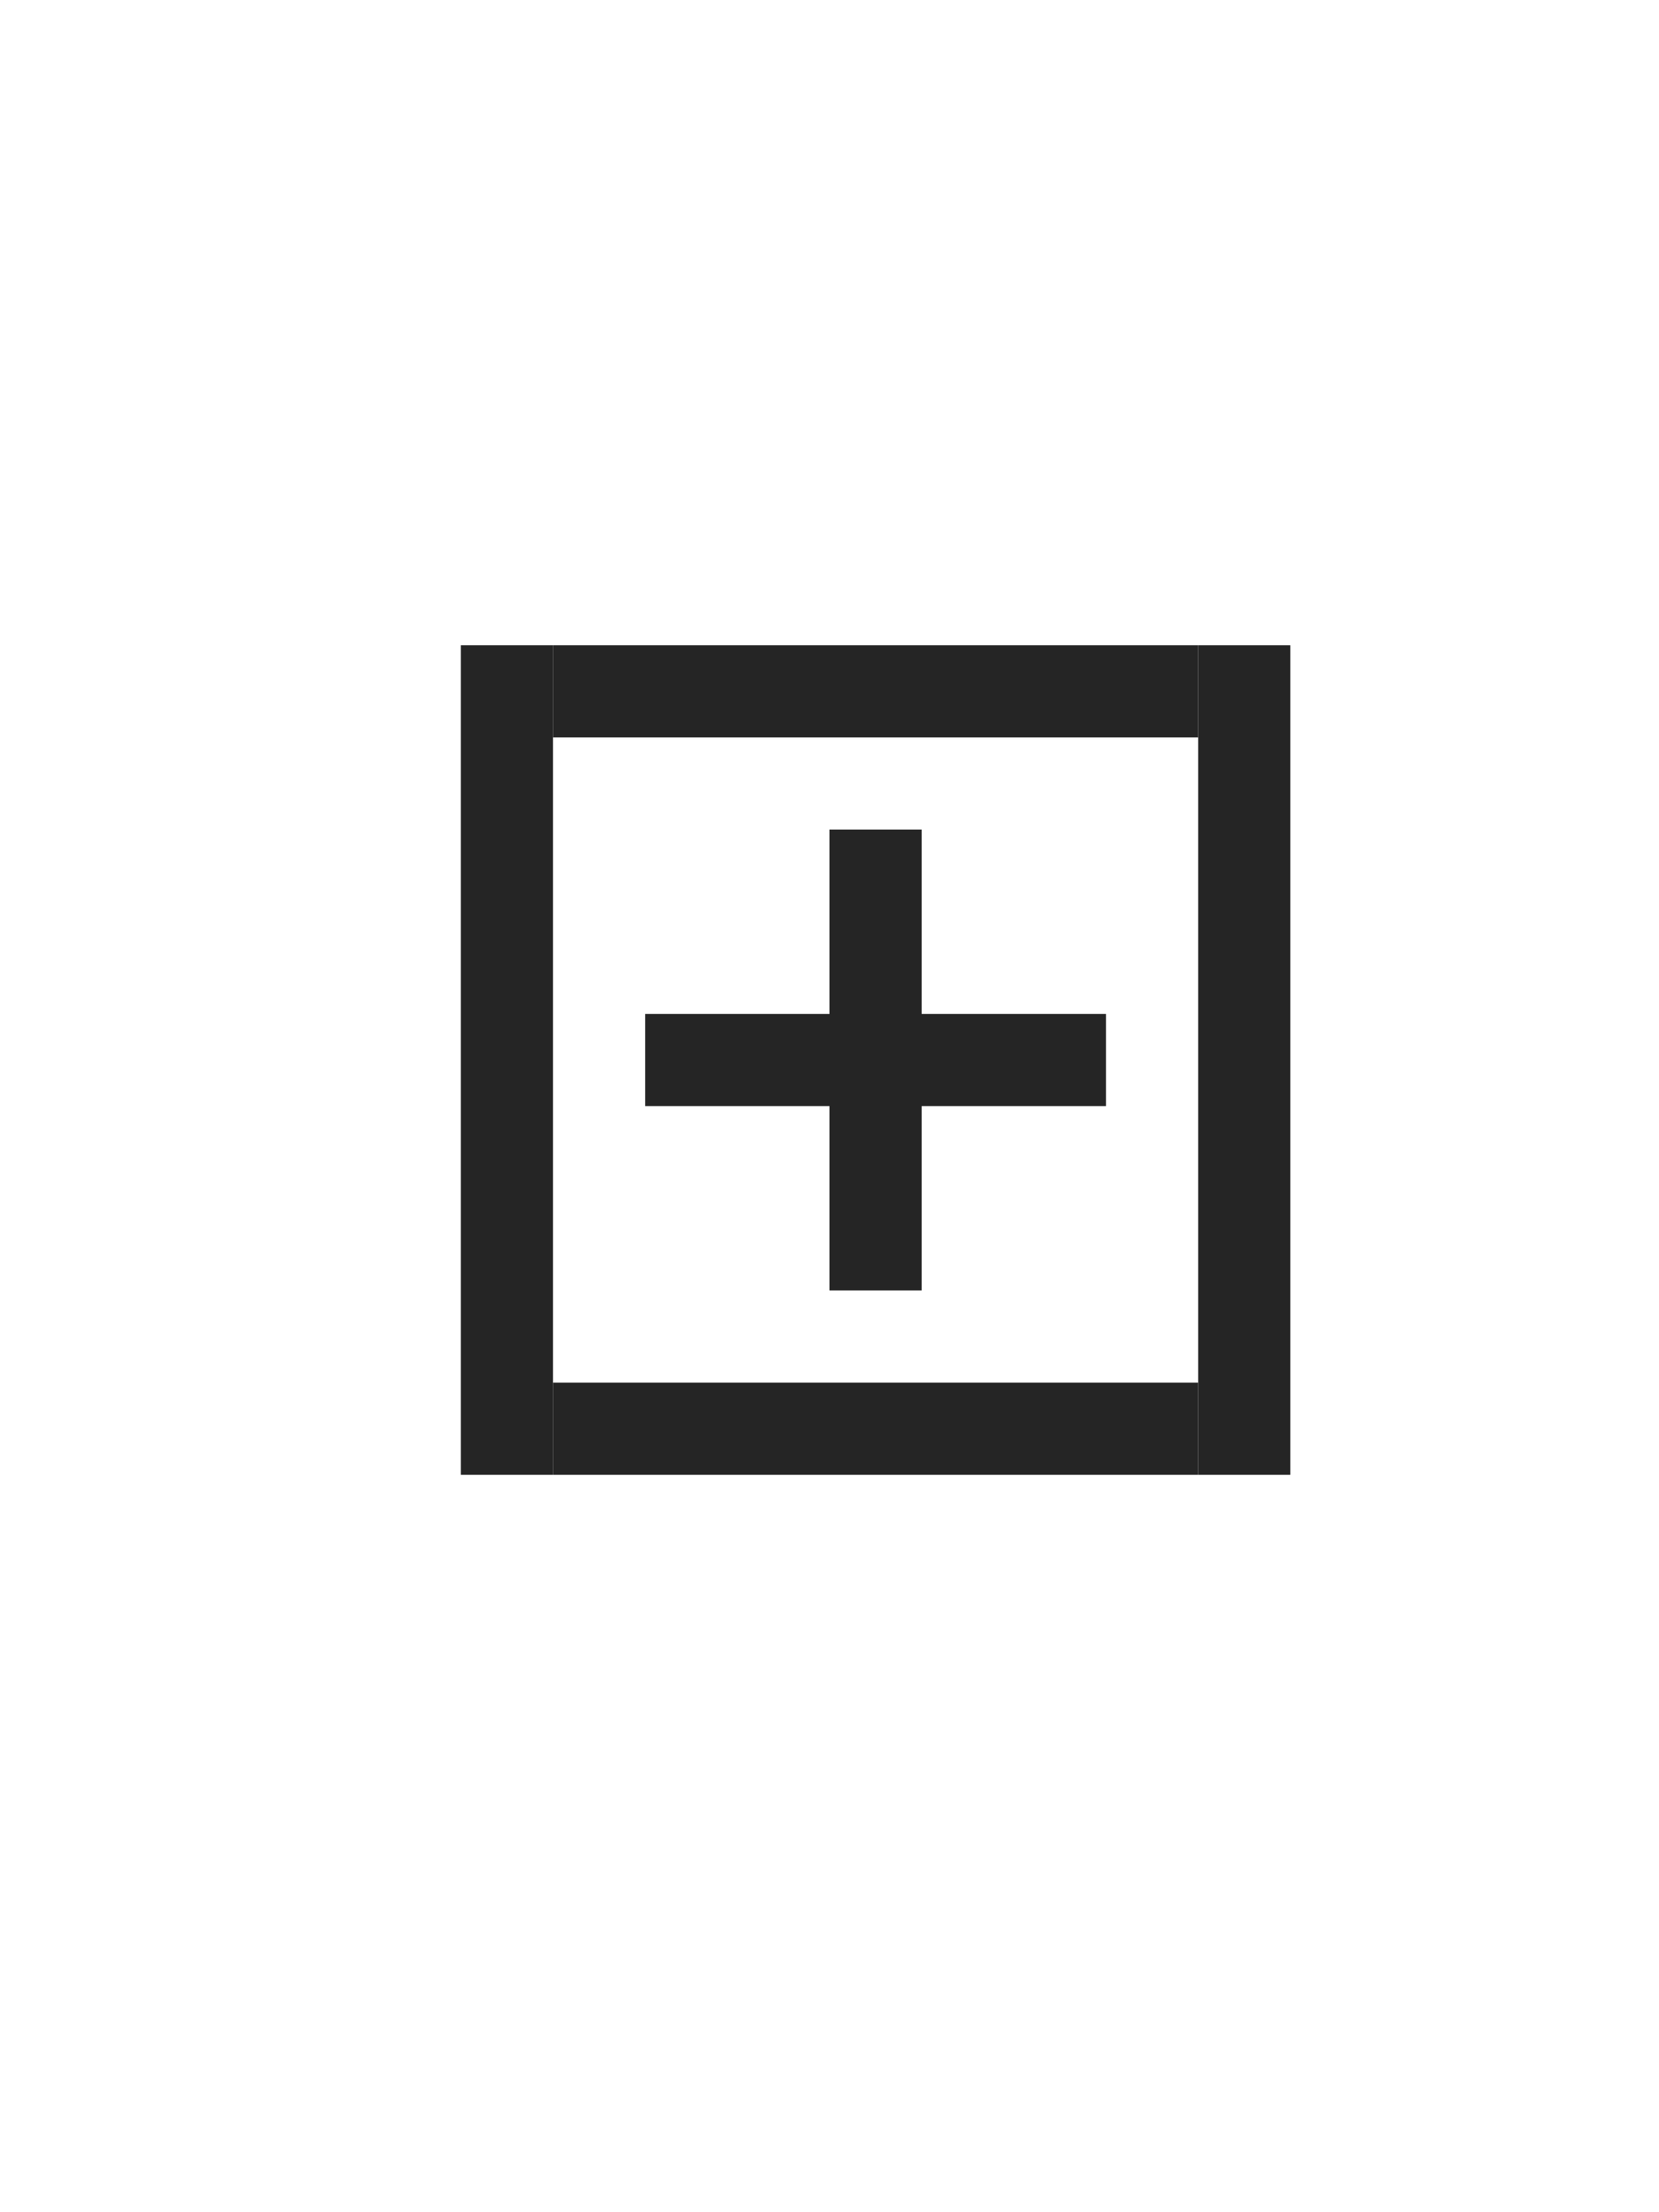 <svg width="18" height="24" viewBox="0 0 18 24" fill="none" xmlns="http://www.w3.org/2000/svg">
<rect x="6" y="7" width="7" height="1" fill="#252525"/>
<rect x="6" y="15" width="7" height="1" fill="#252525"/>
<rect x="13" y="7" width="1" height="9" fill="#252525"/>
<rect x="5" y="7" width="1" height="9" fill="#252525"/>
<rect x="7" y="11" width="5" height="1" fill="#252525"/>
<rect x="10" y="9" width="5" height="1" transform="rotate(90 10 9)" fill="#252525"/>
</svg>
